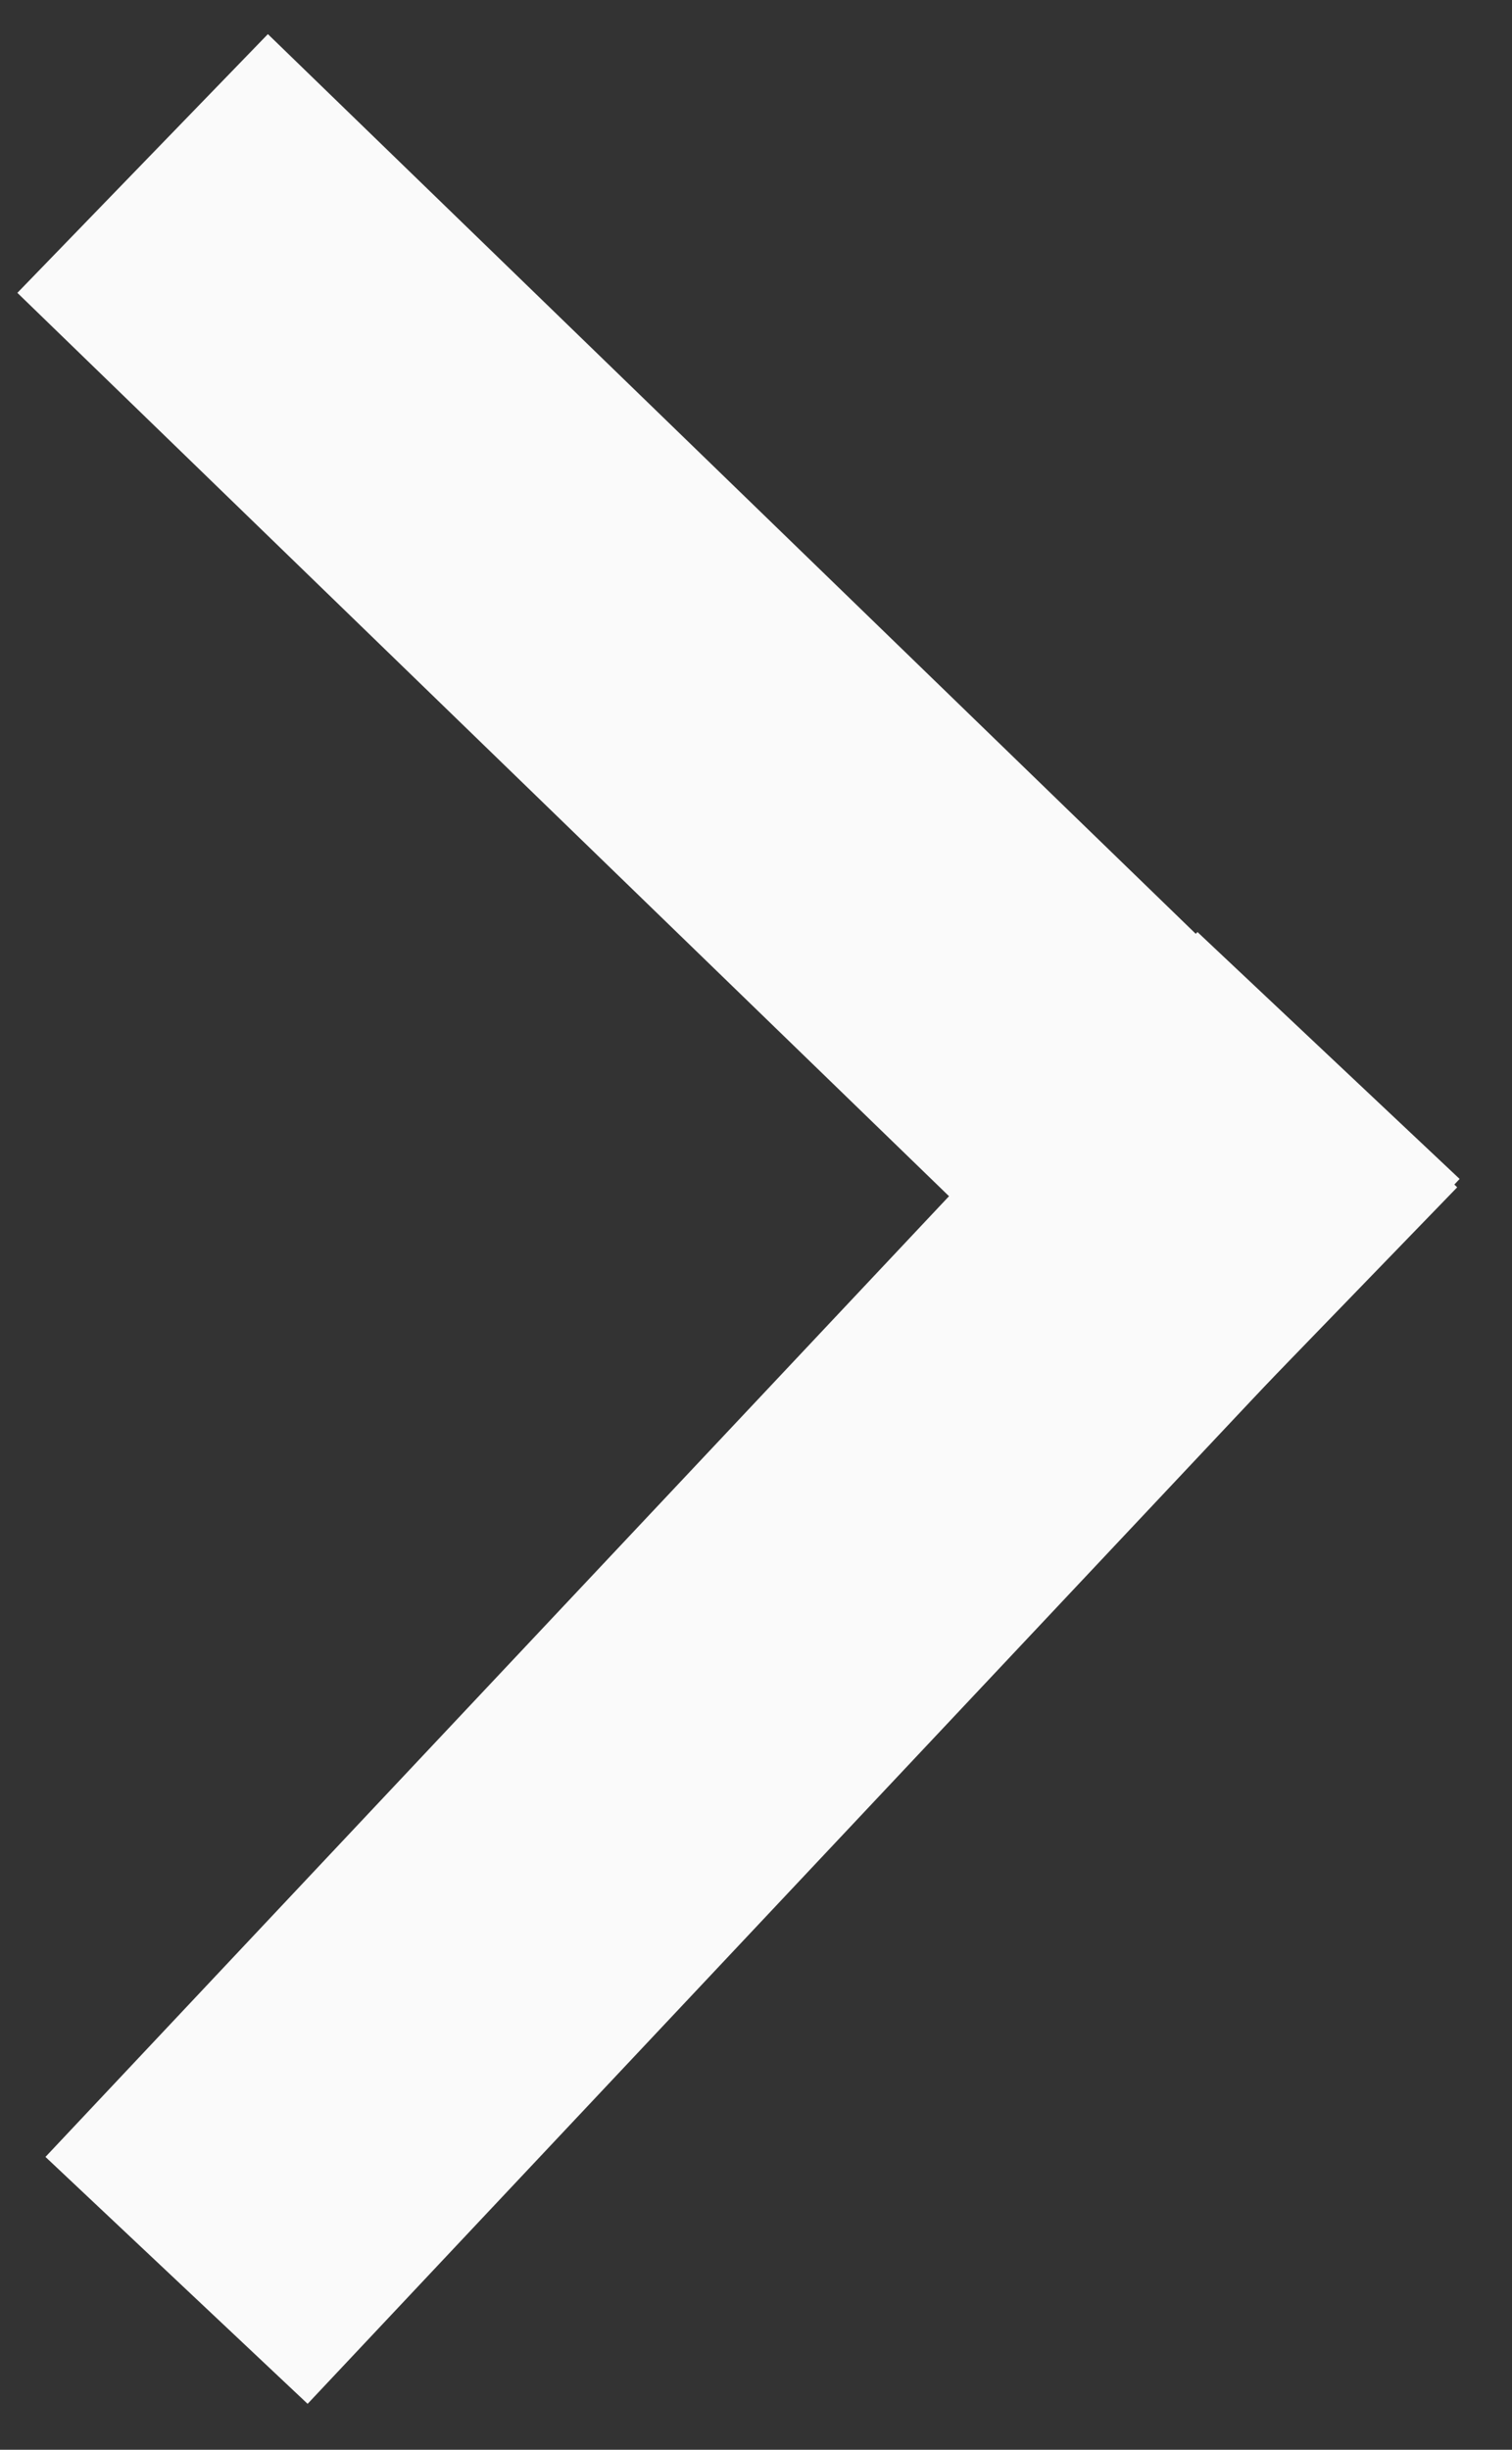 <svg width="21" height="34" viewBox="0 0 21 34" fill="none" xmlns="http://www.w3.org/2000/svg">
<rect x="0" y="0" width="21" height="34" fill="#333333" stroke="none"/>
<line x1="1.981" y1="2.269" x2="18.499" y2="18.274" stroke="#FAFAFA" stroke-width="5"/>
<line x1="18.452" y1="14.649" x2="2.452" y2="31.649" stroke="#FAFAFA" stroke-width="5"/>
</svg>
